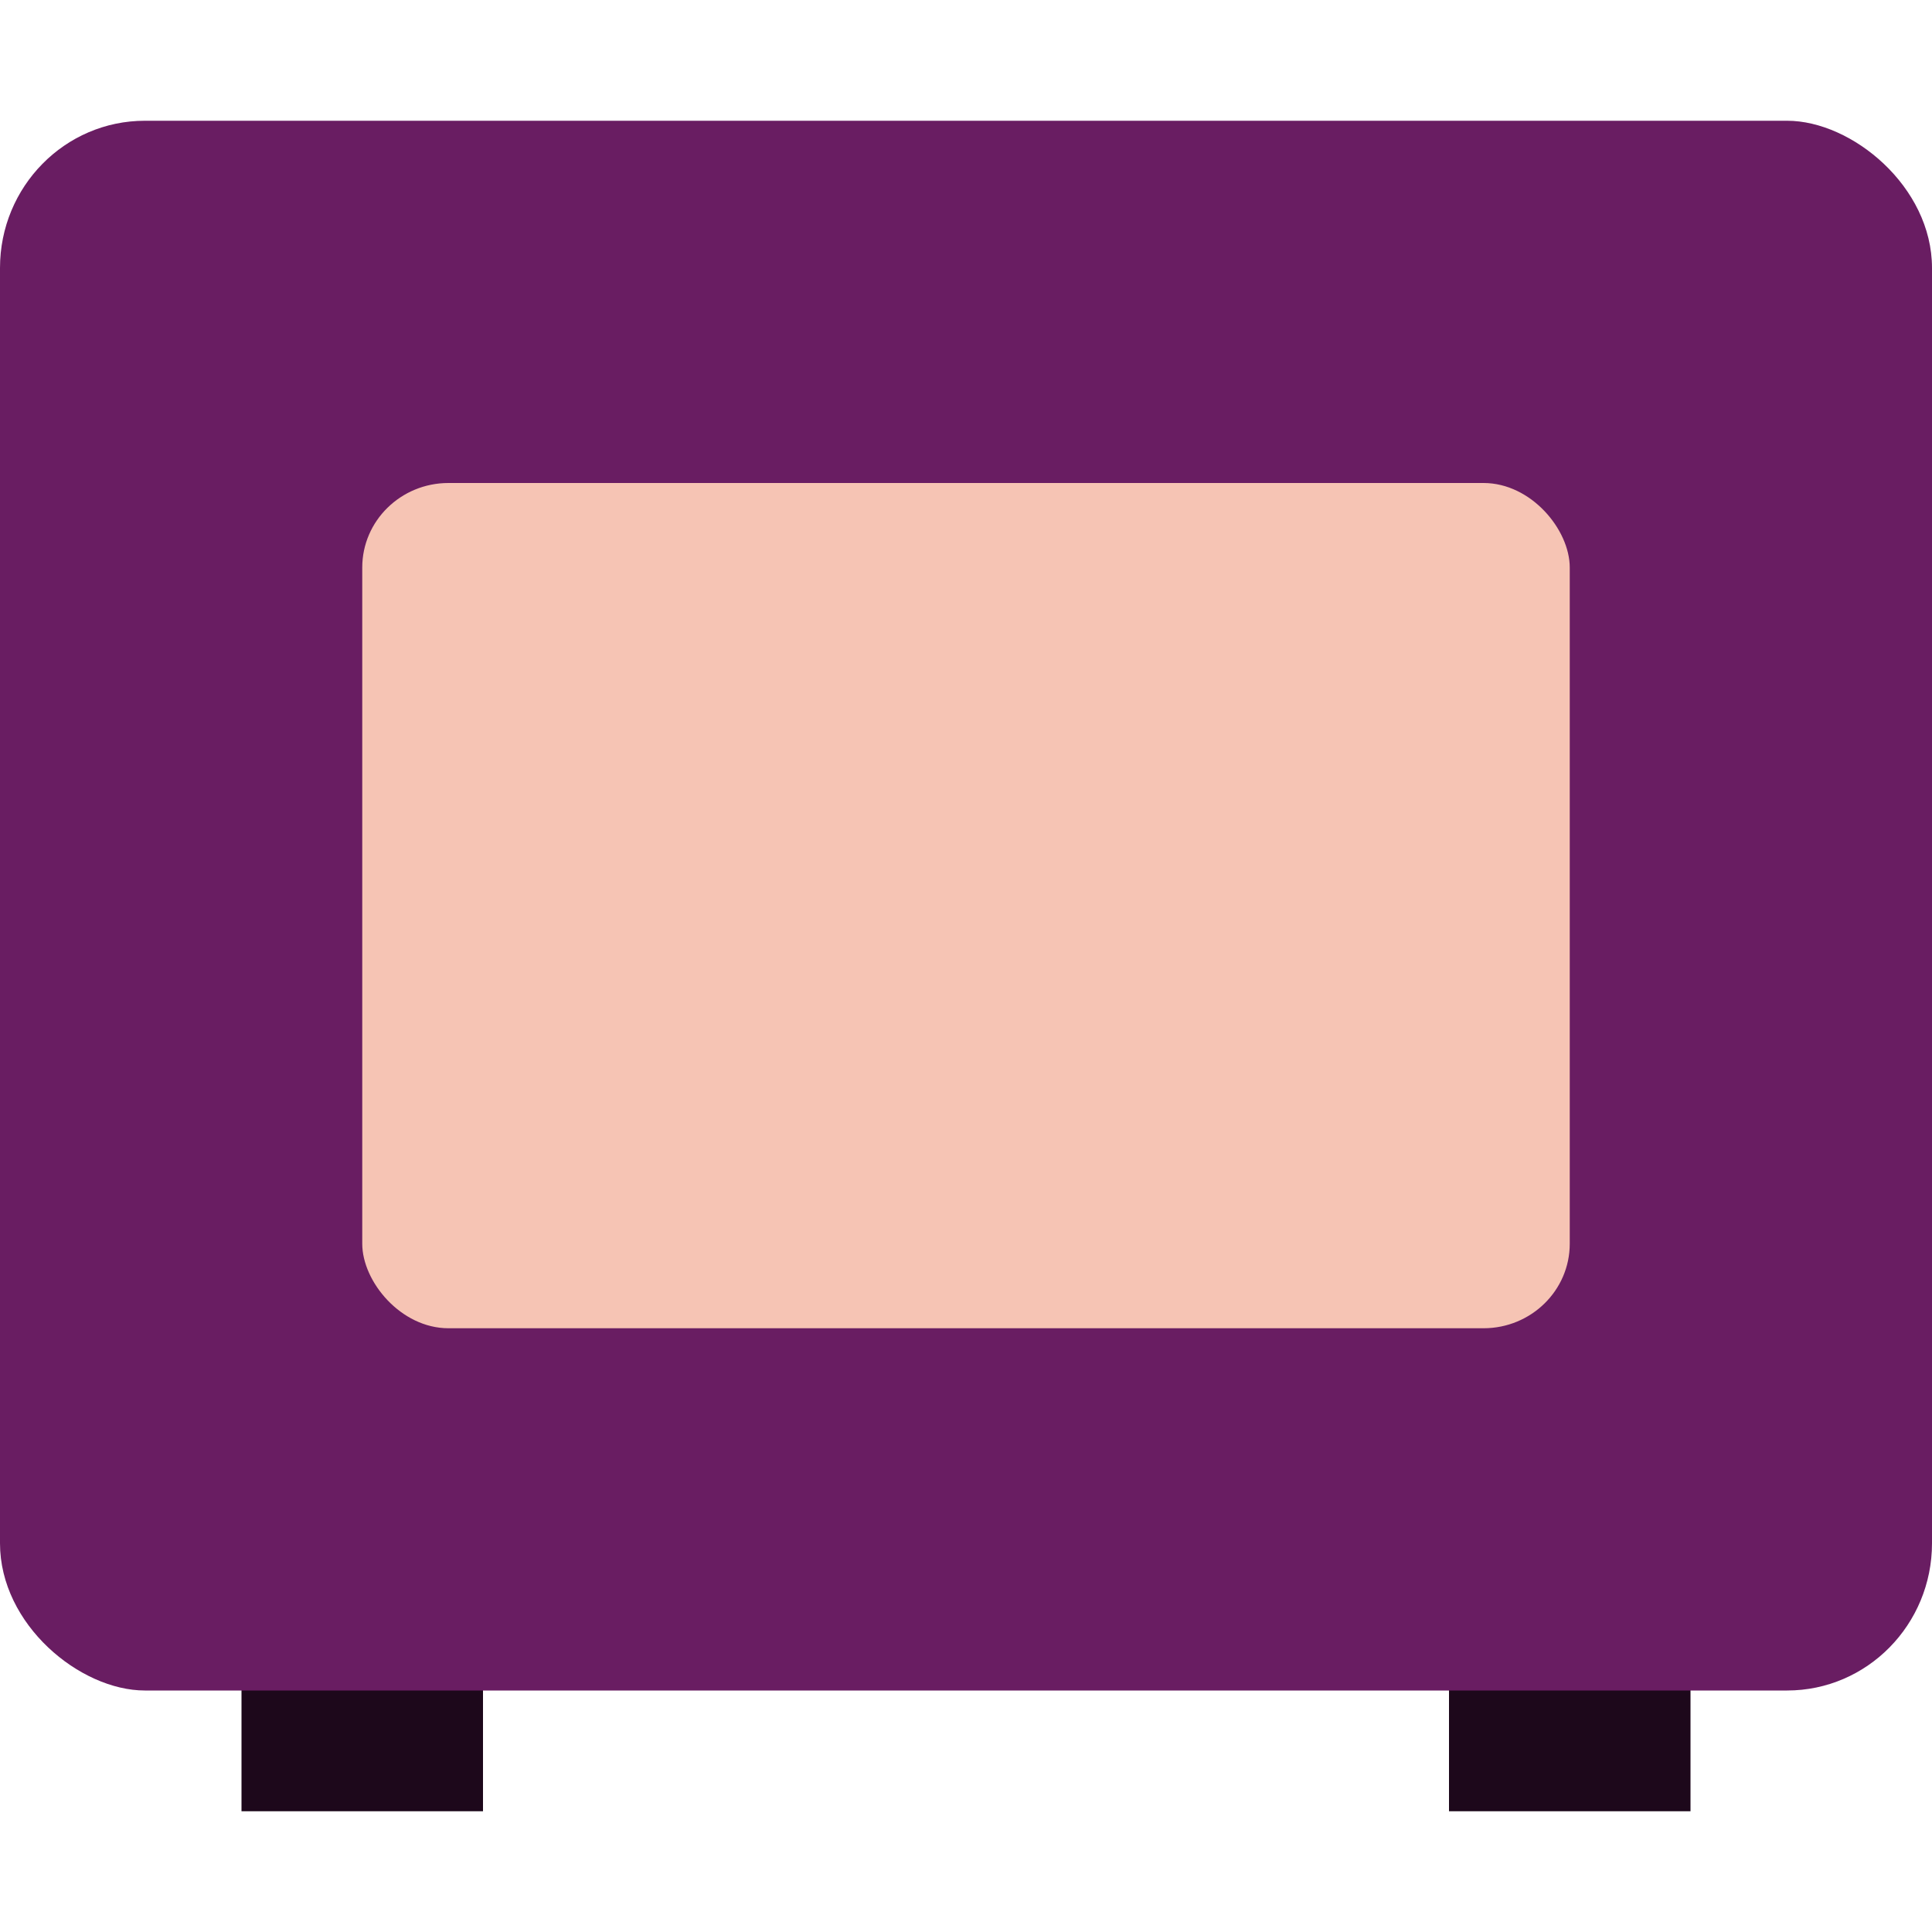 <svg xmlns="http://www.w3.org/2000/svg" width="16" height="16" version="1.1">
 <rect style="fill:#1d081b" width="2" height="3" x="12" y="12"/>
 <rect style="fill:#1d081b" width="2" height="3" x="2" y="12"/>
 <rect style="fill:#691d62" width="13" height="16" x="-14" y="-16" rx="1.219" ry="1.2" transform="matrix(0,-1,-1,0,0,0)"/>
 <rect style="fill:#f6c4b4" width="10" height="7" x="3" y="4" rx=".714" ry=".7"/>
</svg>
